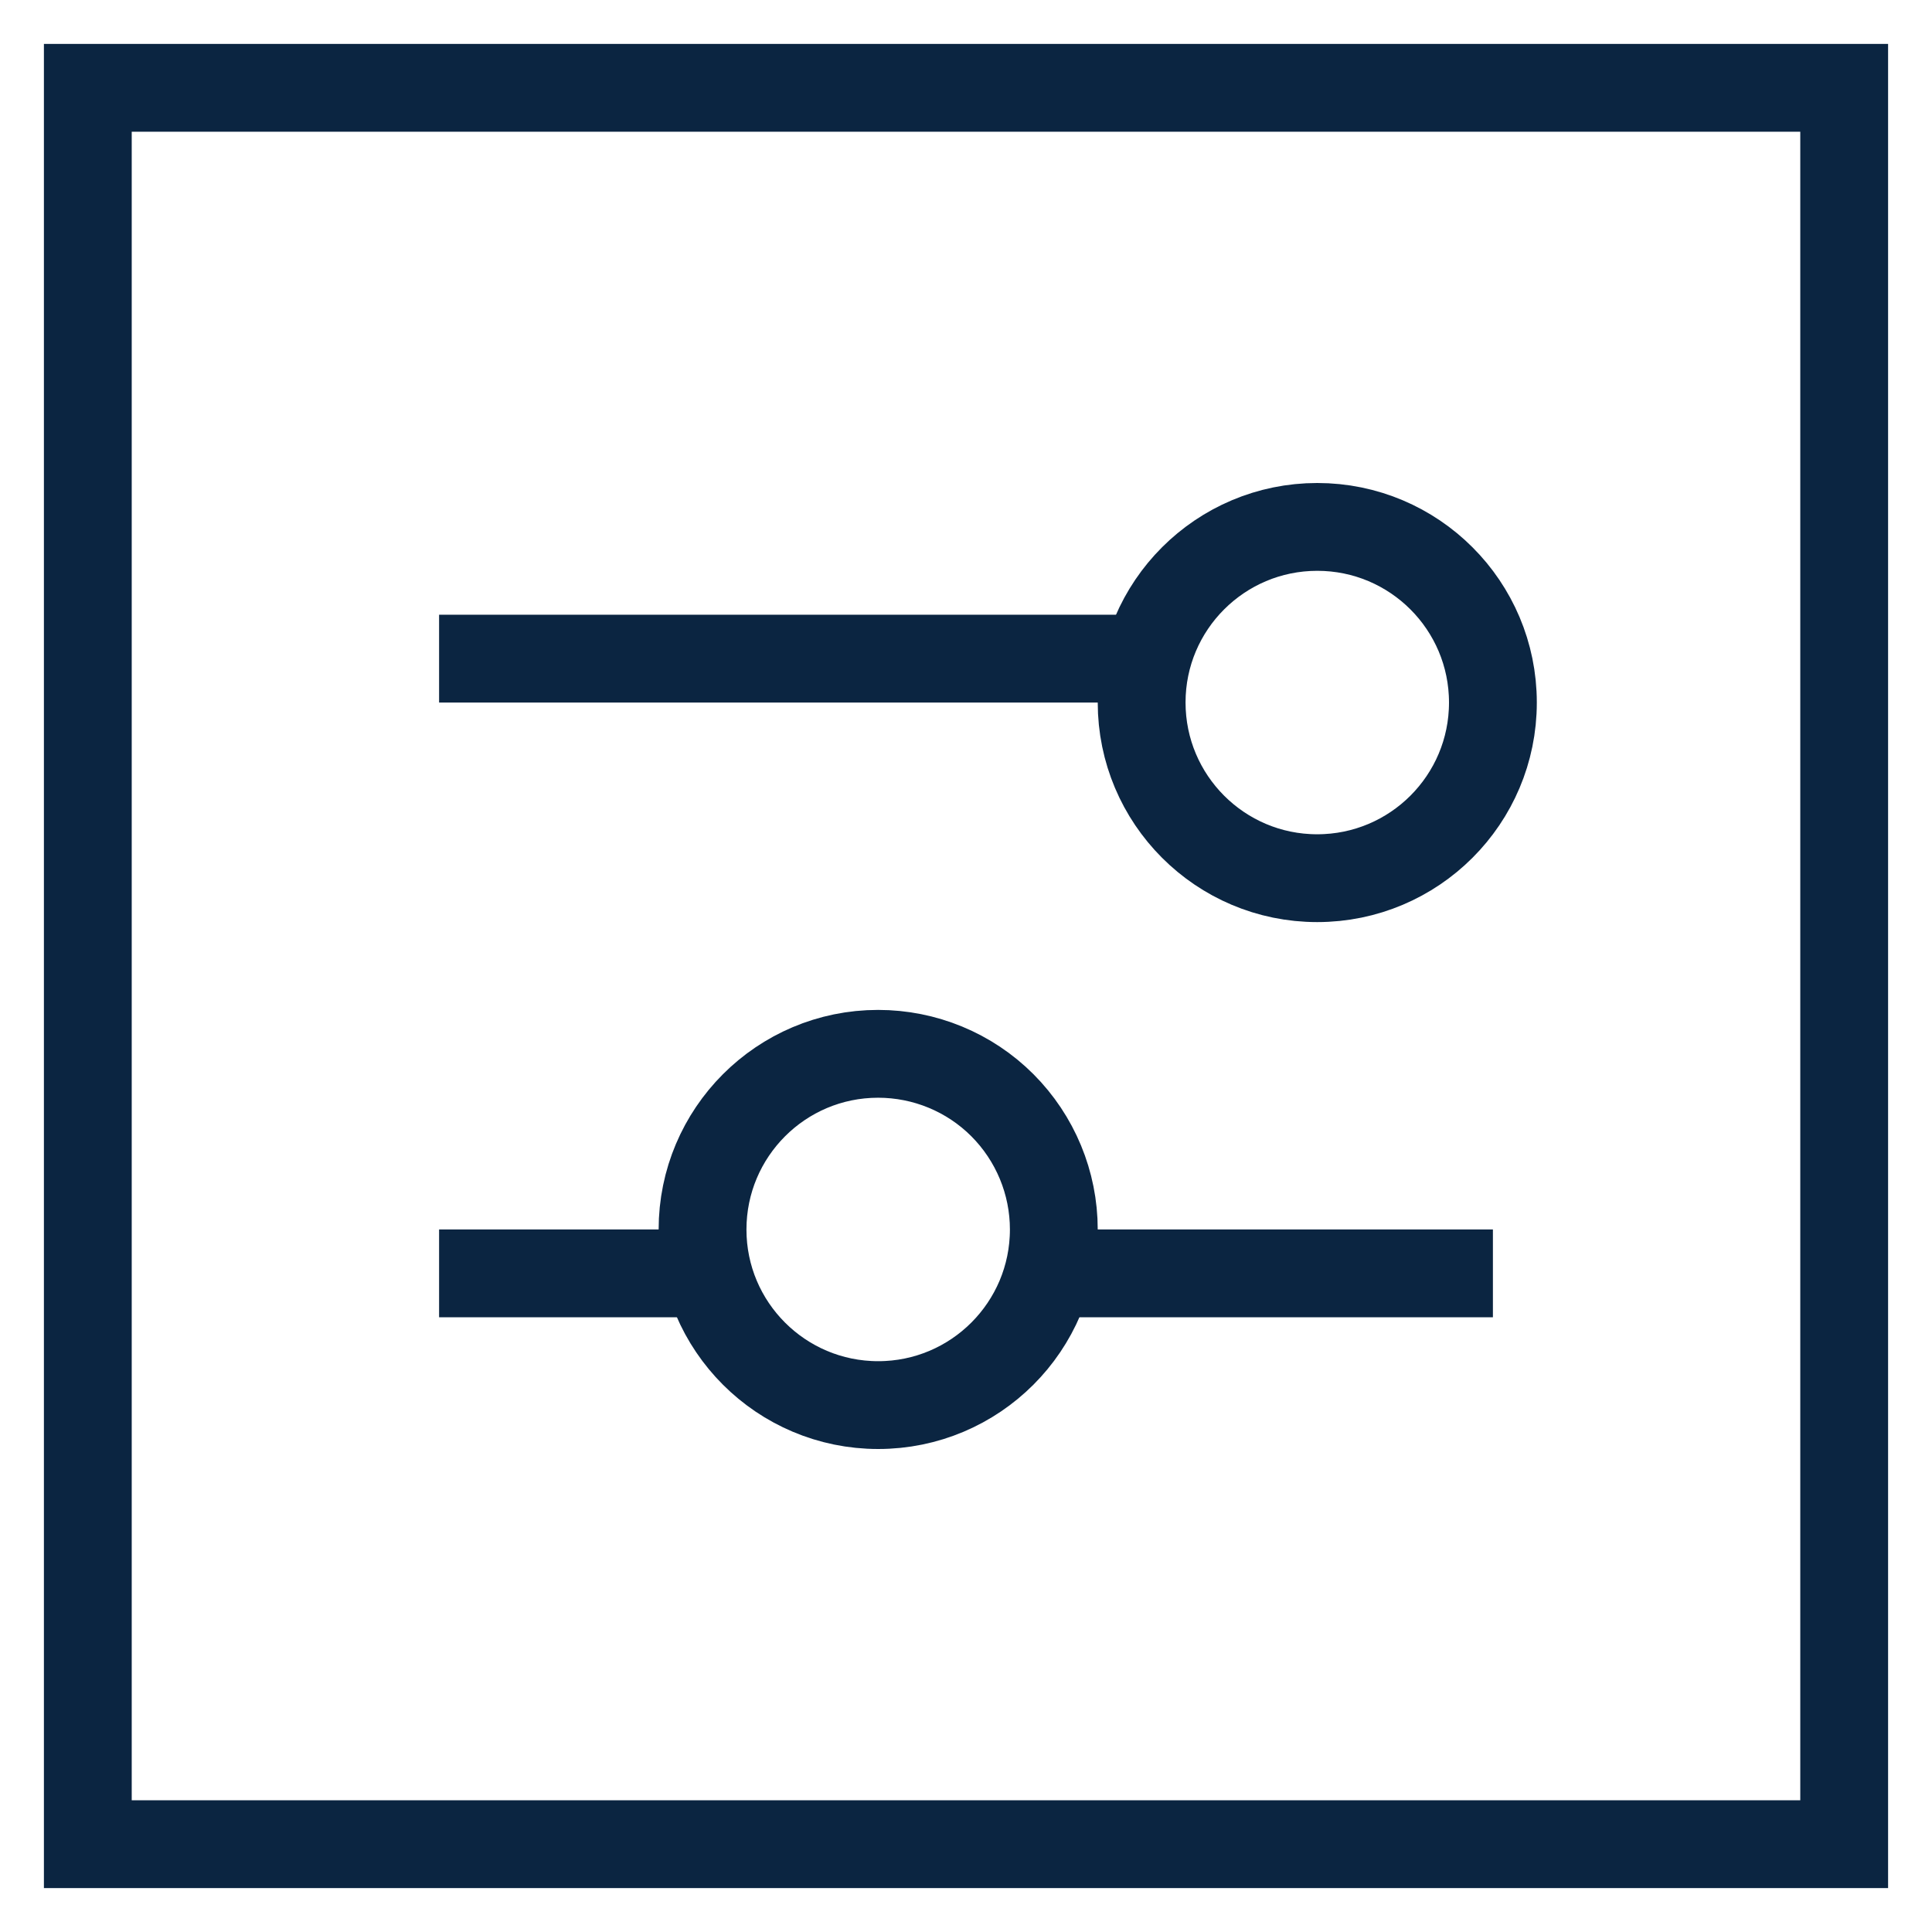 <?xml version="1.0" encoding="UTF-8"?>
<svg width="22px" height="22px" viewBox="0 0 22 22" version="1.1" xmlns="http://www.w3.org/2000/svg" xmlns:xlink="http://www.w3.org/1999/xlink">
    <title>Filter</title>
    <g id="Teaching-Path---V3" stroke="none" strokeWidth="1" fill="none" fillRule="evenodd" strokeLinecap="round" strokeLinejoin="round">
        <g id="New-Teaching-Path---Create-(add-articles)---Filters" transform="translate(-528, -174)" stroke="#0B2541">
            <g id="Velg-oppgaver" transform="translate(-1, 70.249)">
                <g id="Filtermenu" transform="translate(501, 90.751)">
                    <g id="Filters-button" transform="translate(19, 8)">
                        <g id="Filter" transform="translate(10, 6)">
                            <polygon id="Path" points="0 0 20 0 20 20 0 20"></polygon>
                            <line x1="11" y1="13.5" x2="16" y2="13.5" id="Path"></line>
                            <line x1="4" y1="13.5" x2="7" y2="13.5" id="Path"></line>
                            <path d="M11,13 C11,14.104 10.105,15 9,15 C7.896,15 7,14.105 7,13.001 C7,11.896 7.895,11 8.999,11 C9.53,11 10.039,11.21 10.414,11.585 C10.789,11.961 11,12.469 11,13 L11,13 Z" id="Path"></path>
                            <line x1="12" y1="6.5" x2="4" y2="6.5" id="Path"></line>
                            <path d="M16,7 C16,5.896 15.105,5 14,5 C12.896,5 12,5.895 12,6.999 C12,8.104 12.895,9 13.999,9 C15.104,9 16,8.105 16,7 Z" id="Path"></path>
                        </g>
                    </g>
                </g>
            </g>
        </g>
    </g>
</svg>

